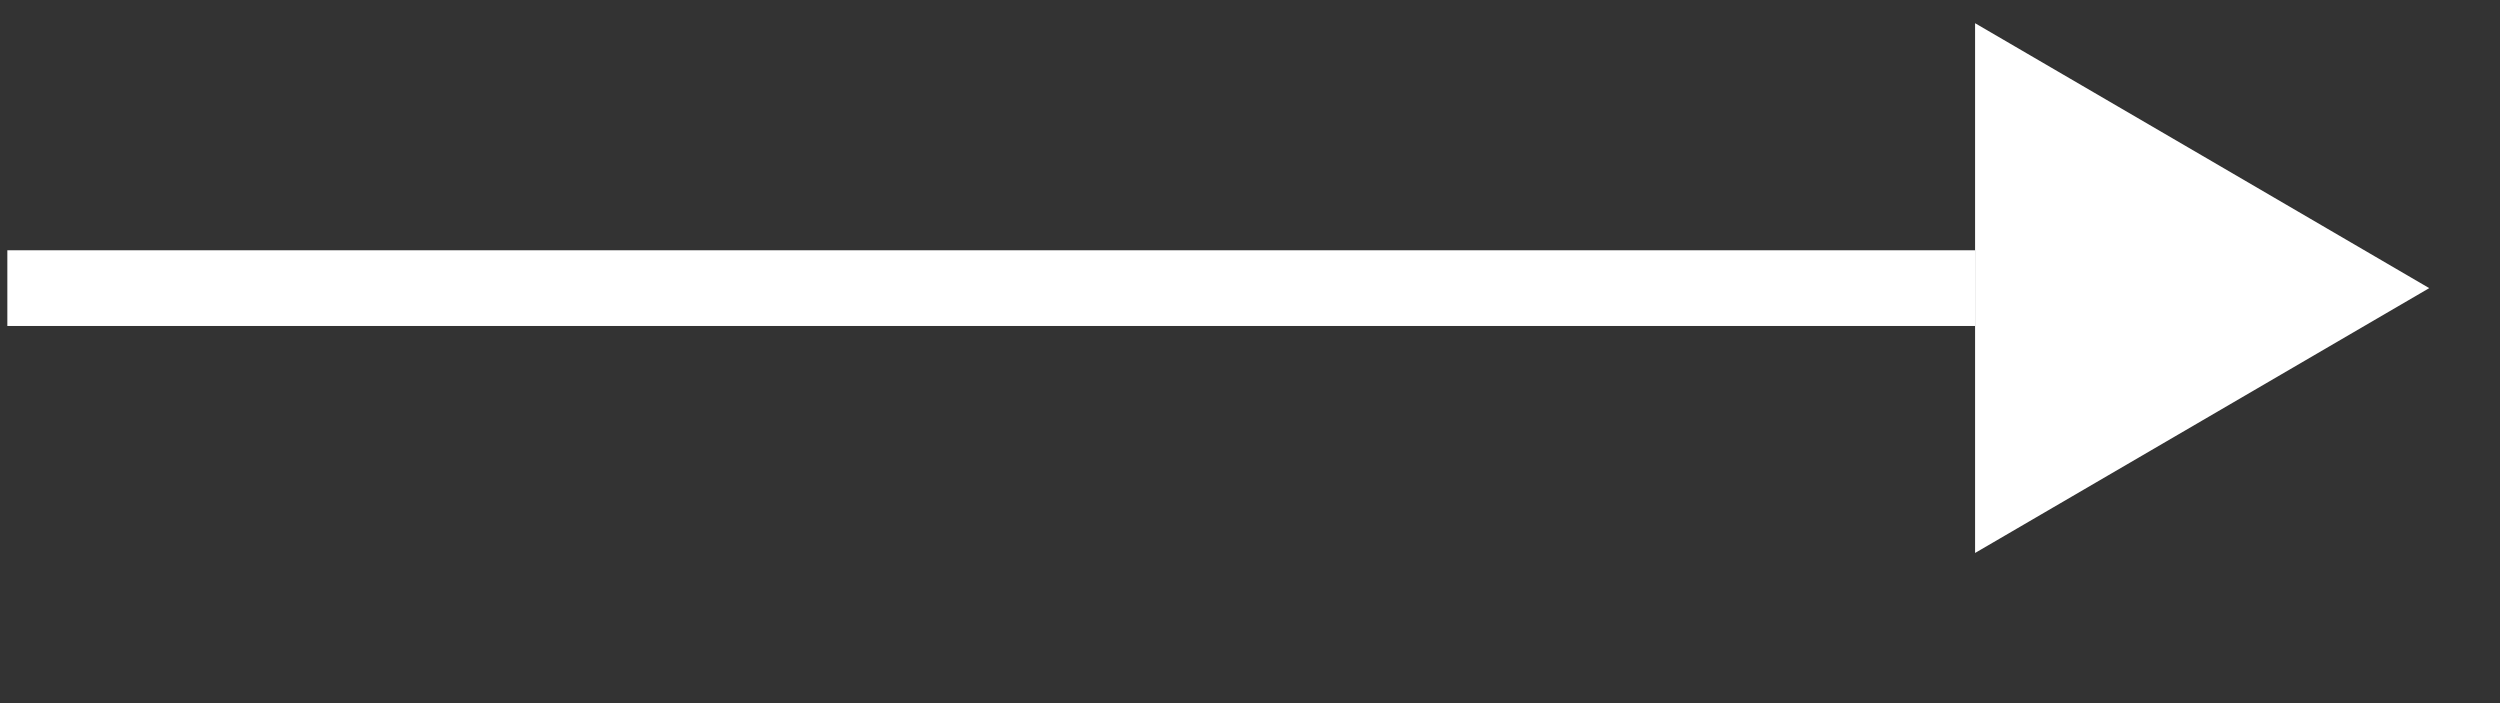 <svg width="32" height="9" viewBox="0 0 32 9" fill="none" xmlns="http://www.w3.org/2000/svg">
<rect x="0" y="0" width="32" height="9" fill="#333333" stroke="none"/>
<g id="Frame">
<path id="Vector" d="M25.281 3.688V0.297L28.188 1.992L31.094 3.688L28.188 5.383L25.281 7.078V3.688Z" fill="white"/>
<path id="Vector_2" d="M0.094 3.688H25.281" stroke="white" stroke-width="0.969"/>
</g>
</svg>
